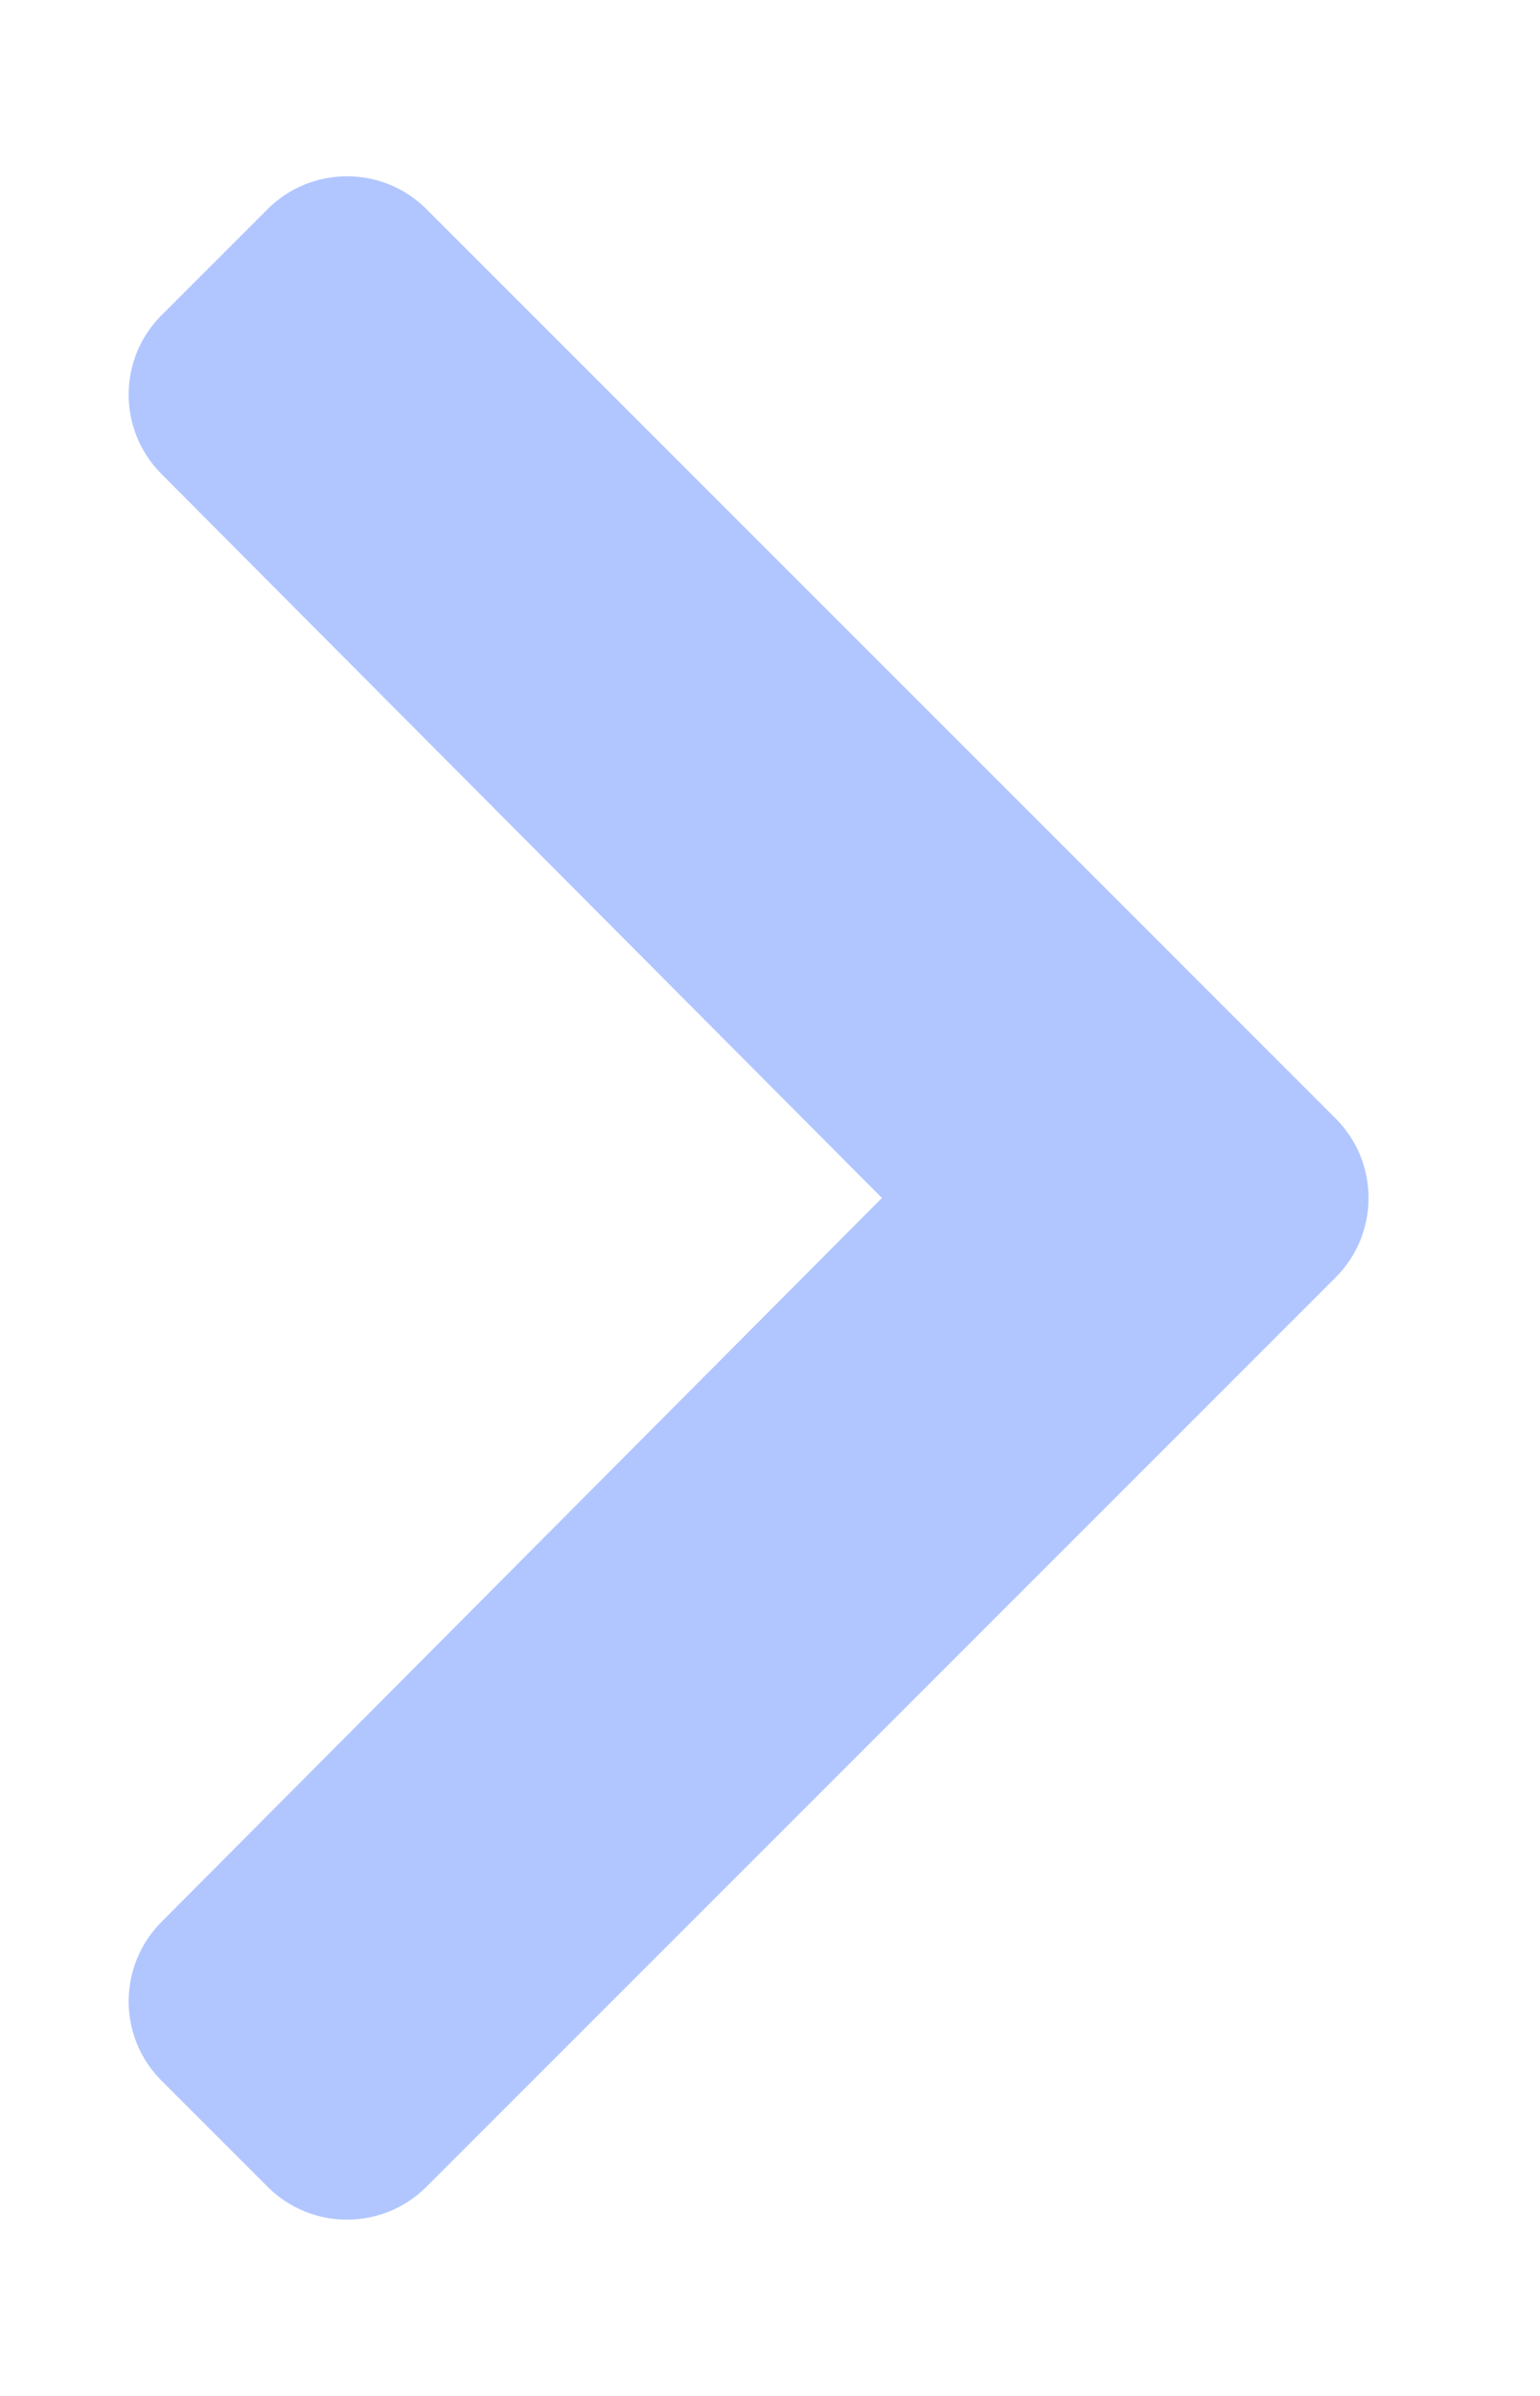 <svg width="9" height="14" viewBox="0 0 9 14" fill="none" xmlns="http://www.w3.org/2000/svg">
<path d="M7.806 7.464L2.492 12.778C2.236 13.034 1.82 13.034 1.564 12.778L0.944 12.158C0.688 11.902 0.688 11.488 0.943 11.231L5.154 7L0.943 2.769C0.688 2.512 0.688 2.098 0.944 1.842L1.564 1.222C1.82 0.966 2.236 0.966 2.492 1.222L7.806 6.536C8.062 6.792 8.062 7.208 7.806 7.464Z" fill="#B1C6FF"/>
</svg>
